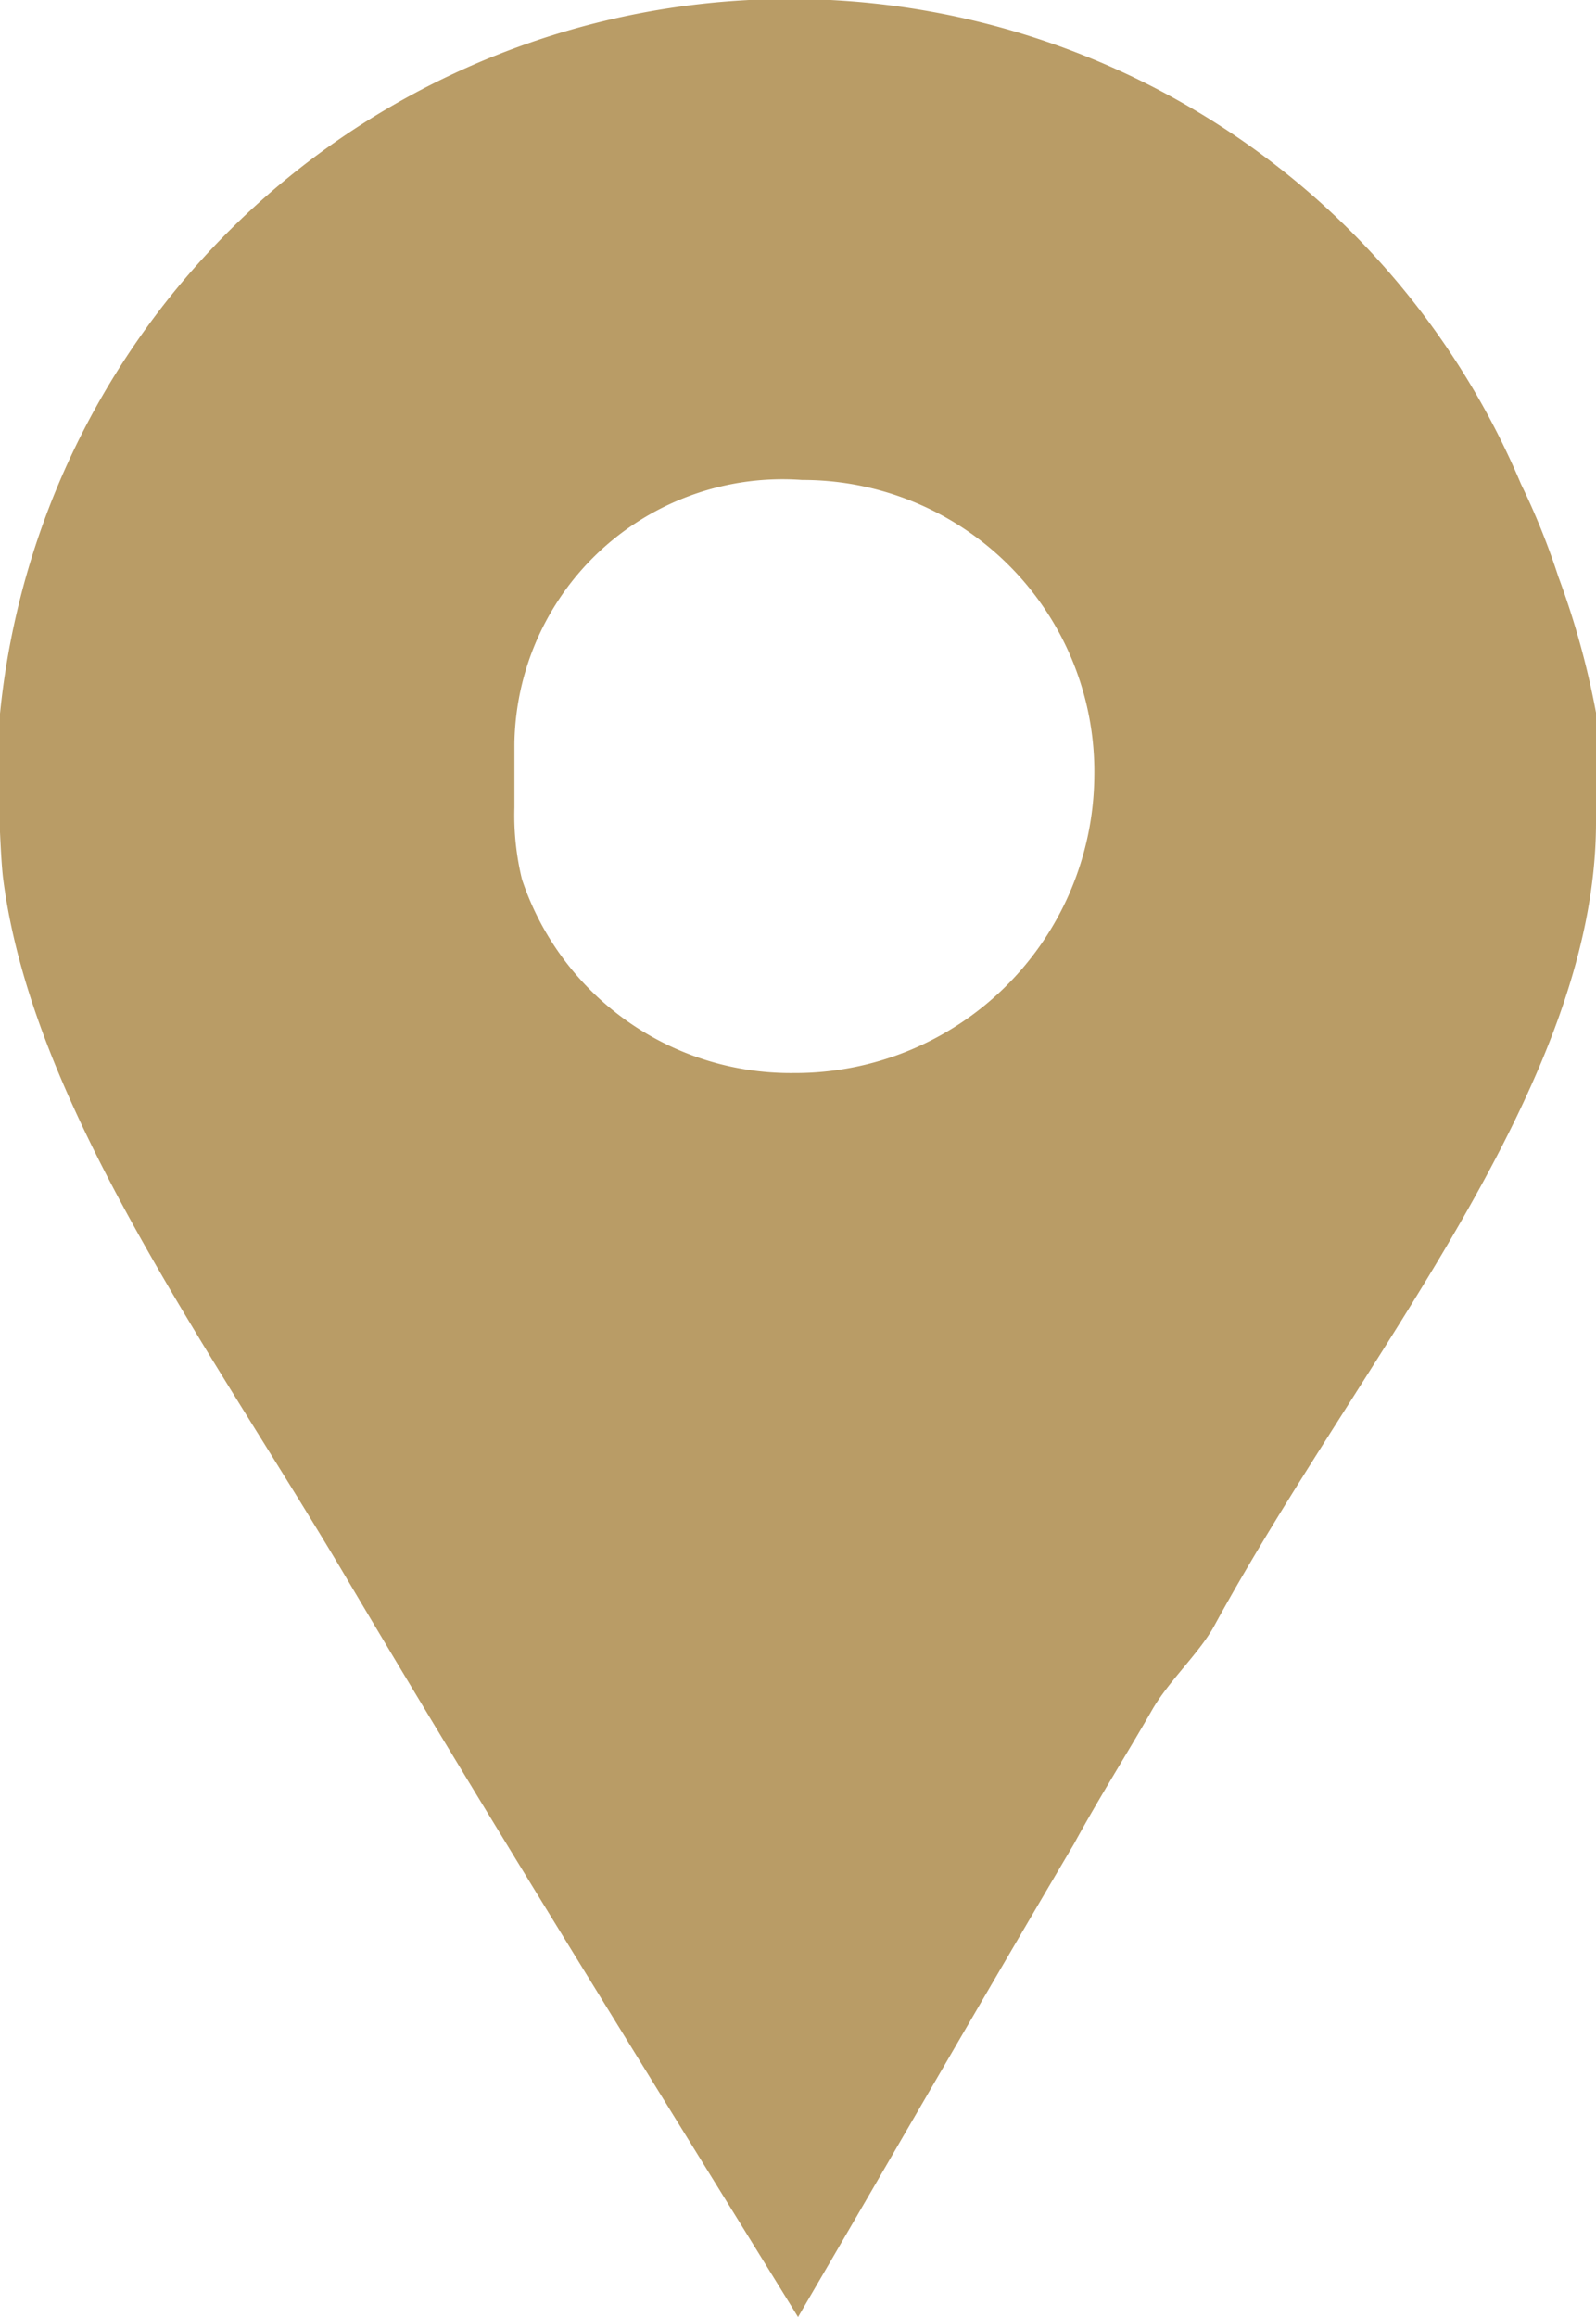 <svg xmlns="http://www.w3.org/2000/svg" width="16.189" height="23.5" viewBox="0 0 16.189 23.5">
  <g id="location" transform="translate(0 0)">
    <path id="Facebook_Places" d="M82.712,5.849a7.321,7.321,0,0,0-.379-.94A8.051,8.051,0,0,0,66.9,7.29v1c0,.042.014.418.035.606.293,2.339,2.139,4.826,3.517,7.165C71.94,18.57,73.479,21.035,75,23.5c.94-1.608,1.877-3.238,2.8-4.8.25-.46.541-.919.792-1.358.167-.292.486-.584.632-.856,1.483-2.715,3.87-5.452,3.87-8.147V7.228A8.34,8.34,0,0,0,82.712,5.849Zm-7.756,5.034A2.873,2.873,0,0,1,72.2,8.92a2.724,2.724,0,0,1-.077-.731V7.541a2.72,2.72,0,0,1,2.918-2.673,2.958,2.958,0,0,1,2.964,3.008A3.034,3.034,0,0,1,74.955,10.883Z" transform="translate(-66.905)" fill="#b99c66"/>
  </g>
</svg>
